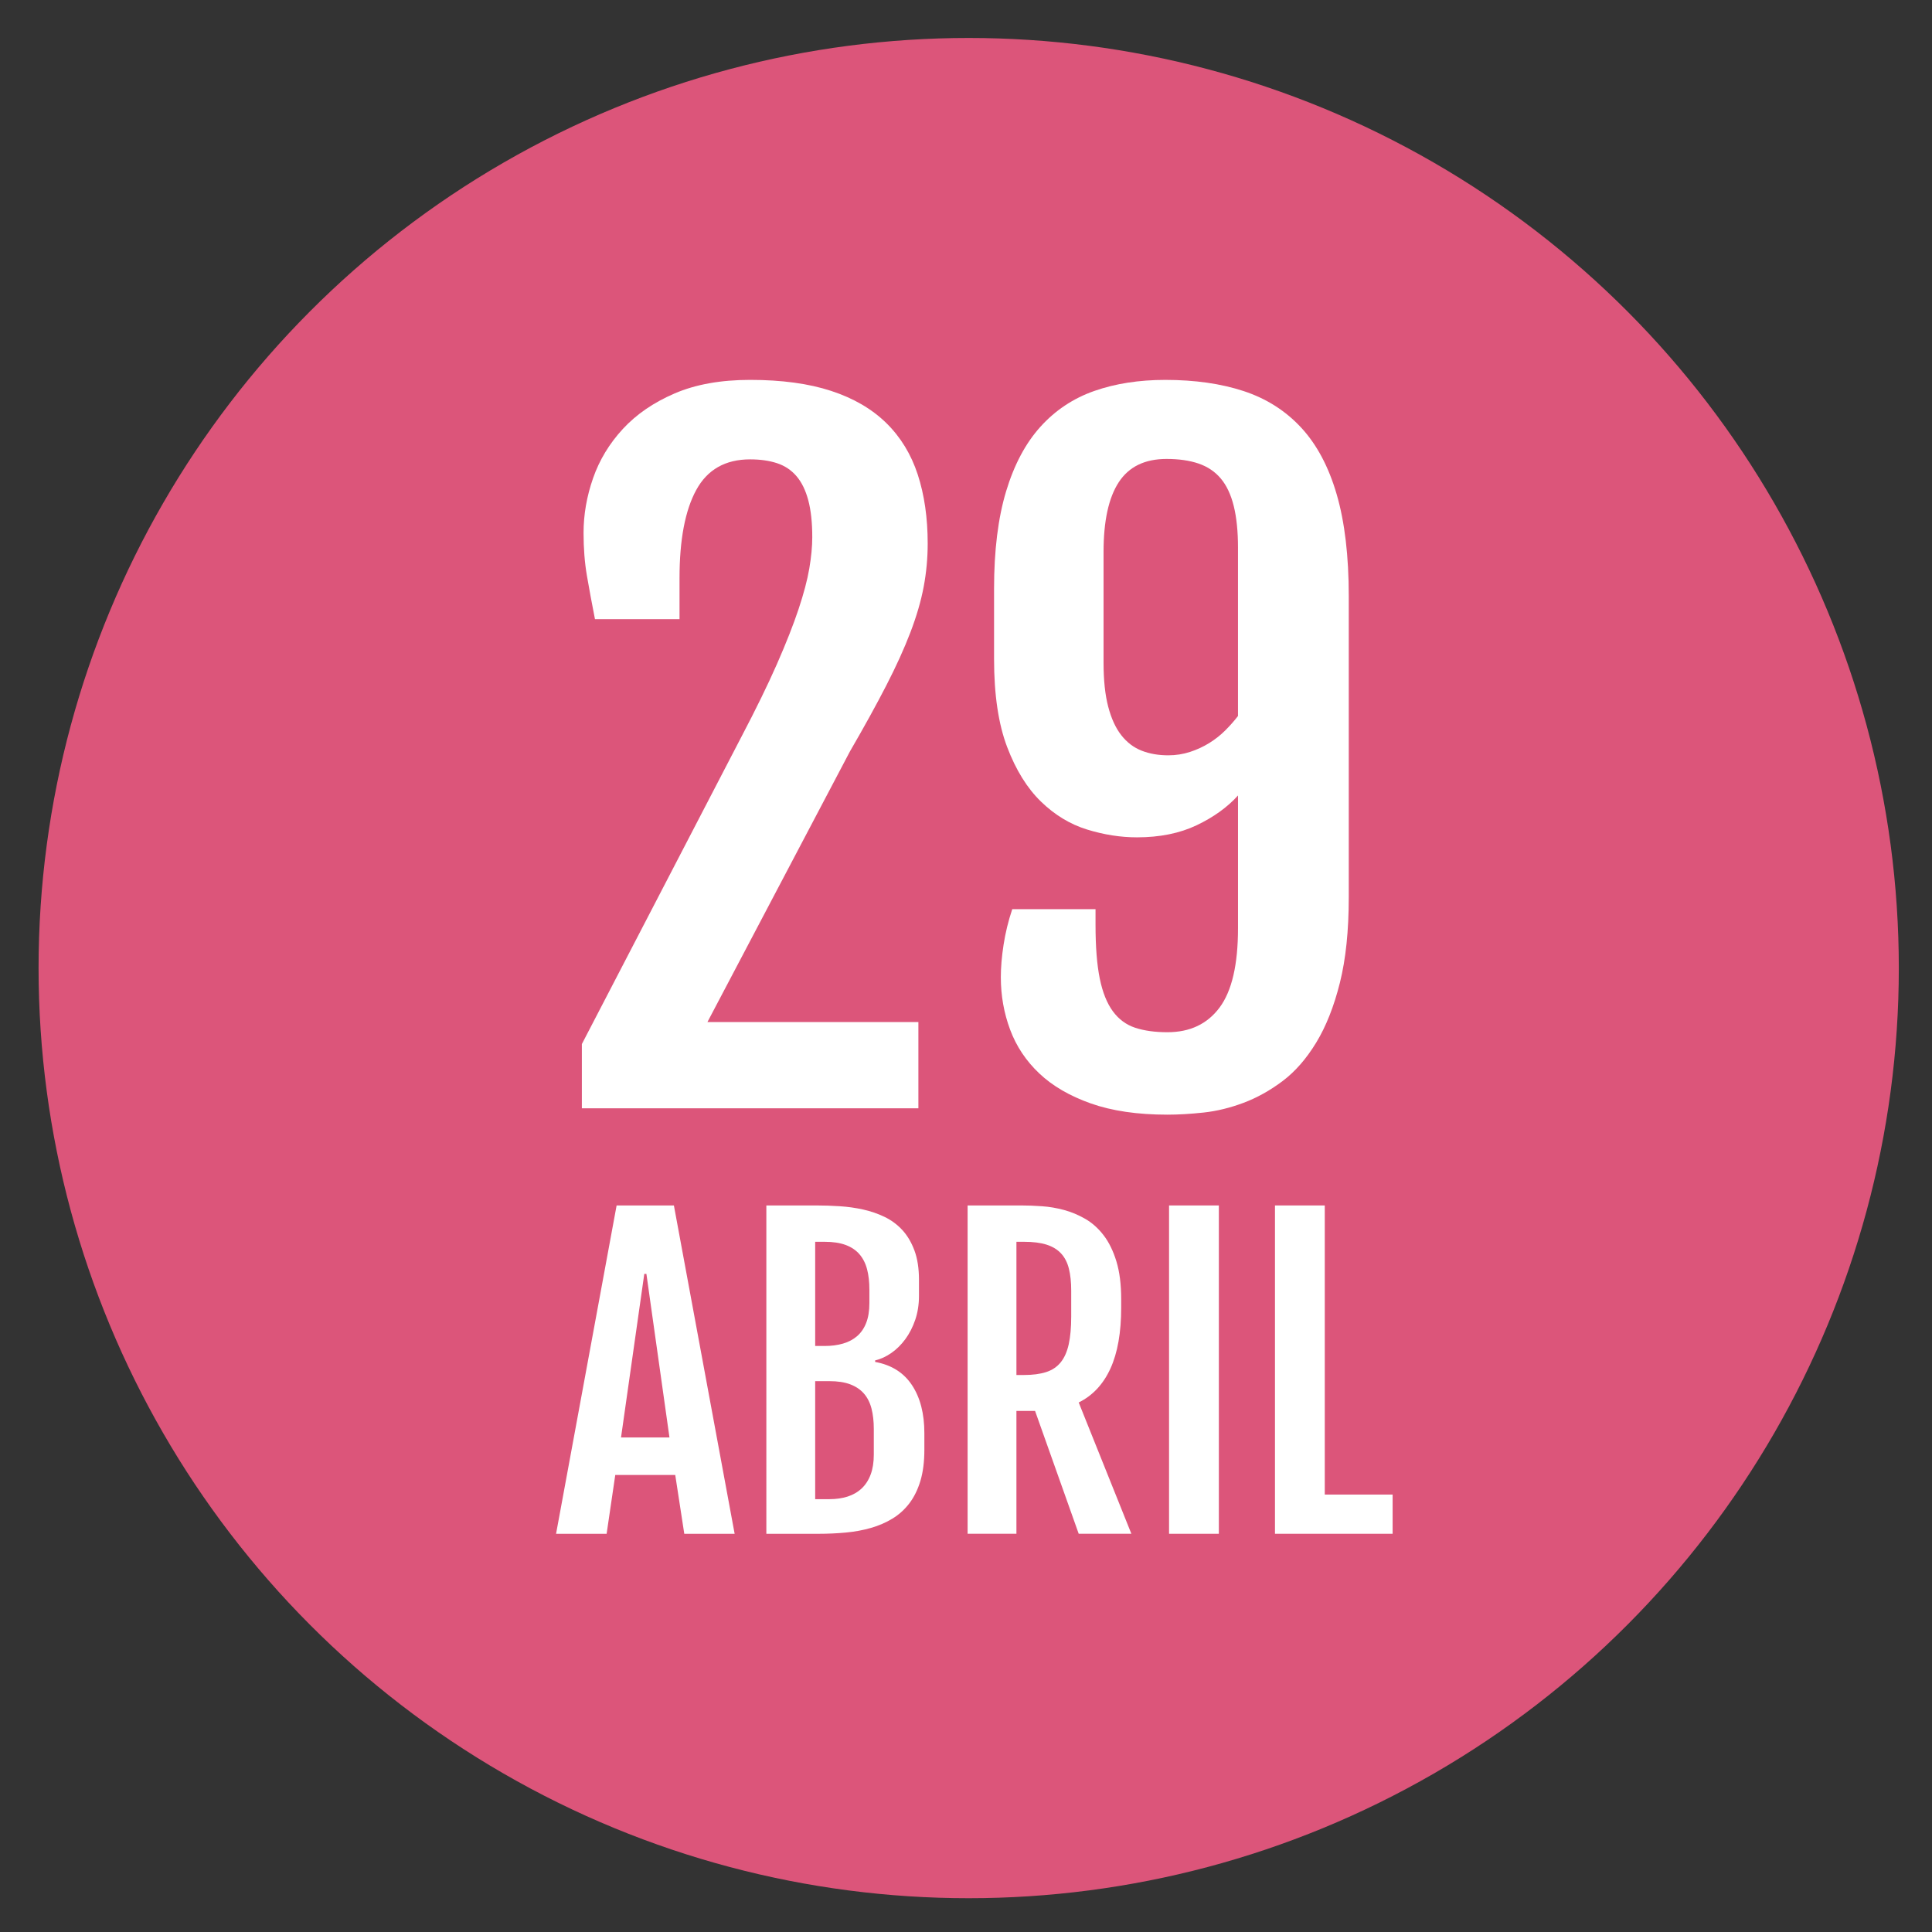 <?xml version="1.0" encoding="utf-8"?>
<!-- Generator: Adobe Illustrator 16.0.0, SVG Export Plug-In . SVG Version: 6.00 Build 0)  -->
<!DOCTYPE svg PUBLIC "-//W3C//DTD SVG 1.1//EN" "http://www.w3.org/Graphics/SVG/1.1/DTD/svg11.dtd">
<svg version="1.1" id="Layer_1" xmlns="http://www.w3.org/2000/svg" xmlns:xlink="http://www.w3.org/1999/xlink" x="0px" y="0px"
	 width="350px" height="350px" viewBox="0 0 350 350" enable-background="new 0 0 350 350" xml:space="preserve">
<rect x="0" y="0" width="350" height="350" fill="#333333" stroke="none"/>
<circle fill="#DC557A" cx="175.488" cy="175.378" r="168.5"/>
<g>
	<path fill="#FFFFFF" d="M105.41,189.141l28.873-55.604c2.654-5.055,4.813-9.471,6.472-13.248c1.659-3.779,2.961-7.086,3.906-9.92
		c0.944-2.833,1.596-5.296,1.953-7.391c0.356-2.092,0.536-3.982,0.536-5.667c0-2.654-0.243-4.889-0.728-6.702
		c-0.485-1.811-1.2-3.267-2.145-4.365c-0.945-1.098-2.119-1.876-3.523-2.336c-1.404-0.459-3.024-0.689-4.863-0.689
		c-4.493,0-7.748,1.852-9.765,5.553c-2.018,3.703-3.025,9.025-3.025,15.969v7.43h-15.317c-0.563-2.859-1.047-5.477-1.455-7.851
		c-0.409-2.374-0.613-4.966-0.613-7.774c0-3.318,0.574-6.624,1.724-9.918c1.148-3.293,2.948-6.267,5.399-8.922
		c2.451-2.654,5.578-4.799,9.382-6.434c3.804-1.634,8.36-2.451,13.671-2.451c5.718,0,10.607,0.664,14.667,1.992
		s7.391,3.268,9.995,5.82c2.604,2.554,4.505,5.668,5.706,9.344c1.198,3.676,1.8,7.838,1.8,12.484c0,2.654-0.243,5.271-0.728,7.85
		c-0.486,2.579-1.29,5.336-2.413,8.271c-1.124,2.938-2.579,6.141-4.365,9.611c-1.788,3.473-3.982,7.457-6.587,11.949l-25.811,49.016
		h38.218v15.625H105.41V189.141z"/>
	<path fill="#FFFFFF" d="M244.341,162.564c0,6.025-0.536,11.182-1.608,15.471s-2.502,7.902-4.289,10.838
		c-1.787,2.938-3.817,5.26-6.088,6.969c-2.273,1.713-4.634,3.025-7.085,3.945s-4.863,1.506-7.237,1.762
		c-2.374,0.254-4.558,0.383-6.549,0.383c-5.412,0-10.033-0.678-13.862-2.029c-3.829-1.354-6.944-3.166-9.344-5.438
		c-2.4-2.271-4.162-4.914-5.285-7.928c-1.123-3.012-1.685-6.178-1.685-9.496c0-1.787,0.165-3.754,0.498-5.898
		c0.331-2.145,0.854-4.289,1.57-6.434h15.088v2.834c0,3.982,0.255,7.227,0.766,9.727c0.51,2.502,1.302,4.48,2.374,5.936
		s2.425,2.451,4.06,2.988c1.634,0.535,3.573,0.803,5.82,0.803c4.085,0,7.238-1.492,9.459-4.48c2.221-2.986,3.332-7.773,3.332-14.359
		v-24.049c-1.941,2.145-4.442,3.943-7.506,5.398s-6.663,2.184-10.799,2.184c-2.962,0-5.975-0.471-9.038-1.416
		s-5.847-2.631-8.348-5.057c-2.503-2.424-4.545-5.717-6.127-9.879c-1.584-4.16-2.375-9.484-2.375-15.969v-12.714
		c0-6.943,0.728-12.829,2.183-17.653c1.456-4.825,3.535-8.731,6.242-11.719c2.706-2.986,5.961-5.143,9.766-6.471
		c3.803-1.328,8.08-1.992,12.828-1.992c5.361,0,10.097,0.678,14.207,2.029c4.109,1.354,7.583,3.563,10.416,6.625
		c2.834,3.064,4.979,7.098,6.434,12.102s2.183,11.156,2.183,18.457V162.564z M224.275,99.227c0-2.961-0.257-5.477-0.767-7.545
		c-0.511-2.067-1.29-3.727-2.336-4.978c-1.047-1.251-2.387-2.157-4.021-2.72c-1.635-0.561-3.575-0.842-5.821-0.842
		c-3.932,0-6.816,1.404-8.654,4.213s-2.757,7.021-2.757,12.637v20.066c0,3.166,0.28,5.82,0.843,7.965
		c0.561,2.145,1.352,3.867,2.374,5.17c1.021,1.303,2.246,2.234,3.676,2.795c1.429,0.563,3.037,0.844,4.825,0.844
		c1.379,0,2.692-0.205,3.944-0.613c1.251-0.408,2.413-0.945,3.484-1.609c1.072-0.662,2.042-1.428,2.911-2.297
		c0.867-0.867,1.633-1.734,2.298-2.604V99.227z"/>
</g>
<g>
	<path fill="#FFFFFF" d="M111.705,218.379h10.377l11.004,59.479h-9.123l-1.637-10.656h-10.865l-1.566,10.656h-9.158L111.705,218.379
		z M121.281,260.41l-4.179-29.633h-0.383l-4.214,29.633H121.281z"/>
	<path fill="#FFFFFF" d="M138.832,218.379h9.124c1.346,0,2.738,0.047,4.179,0.141c1.438,0.092,2.843,0.289,4.213,0.592
		c1.37,0.301,2.67,0.748,3.9,1.34s2.304,1.389,3.222,2.385c0.916,1,1.647,2.236,2.193,3.709c0.545,1.475,0.818,3.244,0.818,5.311
		v2.891c0,1.58-0.227,3.029-0.679,4.354c-0.453,1.322-1.051,2.49-1.794,3.5s-1.59,1.846-2.542,2.506
		c-0.952,0.662-1.927,1.109-2.925,1.342v0.277c2.948,0.535,5.171,1.934,6.669,4.197c1.497,2.264,2.246,5.16,2.246,8.688v3.029
		c0,2.16-0.238,4.035-0.714,5.625c-0.477,1.59-1.145,2.947-2.003,4.074c-0.859,1.125-1.88,2.049-3.064,2.768
		c-1.184,0.721-2.484,1.283-3.9,1.689s-2.925,0.686-4.526,0.836s-3.251,0.227-4.945,0.227h-9.472V218.379z M149.418,243.836
		c1.207,0,2.311-0.146,3.309-0.436c0.998-0.291,1.851-0.744,2.56-1.359c0.708-0.613,1.254-1.416,1.637-2.402
		s0.574-2.176,0.574-3.568v-2.438c0-1.395-0.139-2.625-0.418-3.691c-0.278-1.068-0.737-1.975-1.375-2.717
		c-0.639-0.742-1.475-1.307-2.508-1.689s-2.293-0.574-3.778-0.574h-1.741v18.875H149.418z M150.254,271.588
		c1.207,0,2.304-0.156,3.291-0.469c0.986-0.314,1.834-0.801,2.542-1.463s1.254-1.502,1.637-2.525
		c0.383-1.021,0.574-2.229,0.574-3.621v-4.631c0-1.393-0.139-2.629-0.418-3.709c-0.278-1.08-0.737-1.984-1.375-2.717
		c-0.639-0.73-1.469-1.287-2.49-1.672c-1.021-0.383-2.275-0.574-3.761-0.574h-2.577v21.381H150.254z"/>
	<path fill="#FFFFFF" d="M175.291,218.379h9.785c1.114,0,2.339,0.047,3.674,0.141c1.335,0.092,2.67,0.318,4.005,0.678
		c1.335,0.361,2.623,0.9,3.865,1.619c1.242,0.721,2.345,1.707,3.309,2.961c0.963,1.254,1.734,2.826,2.315,4.719
		c0.58,1.893,0.87,4.184,0.87,6.877v1.498c0,4.525-0.649,8.213-1.949,11.055c-1.301,2.846-3.216,4.893-5.746,6.146l9.541,23.785
		h-9.541l-7.905-22.252h-3.378v22.252h-8.845V218.379z M185.494,249.094c1.578,0,2.913-0.174,4.005-0.523
		c1.091-0.348,1.973-0.934,2.646-1.758c0.673-0.824,1.16-1.916,1.463-3.273c0.301-1.357,0.452-3.035,0.452-5.031v-4.701
		c0-1.533-0.139-2.855-0.418-3.971c-0.278-1.113-0.748-2.031-1.41-2.75c-0.661-0.721-1.538-1.254-2.629-1.604
		c-1.092-0.348-2.461-0.521-4.109-0.521h-1.358v24.133H185.494z"/>
	<path fill="#FFFFFF" d="M211.786,218.379h9.02v59.479h-9.02V218.379z"/>
	<path fill="#FFFFFF" d="M230.974,218.379h9.02v52.375h12.292v7.104h-21.312V218.379z"/>
</g>
</svg>
